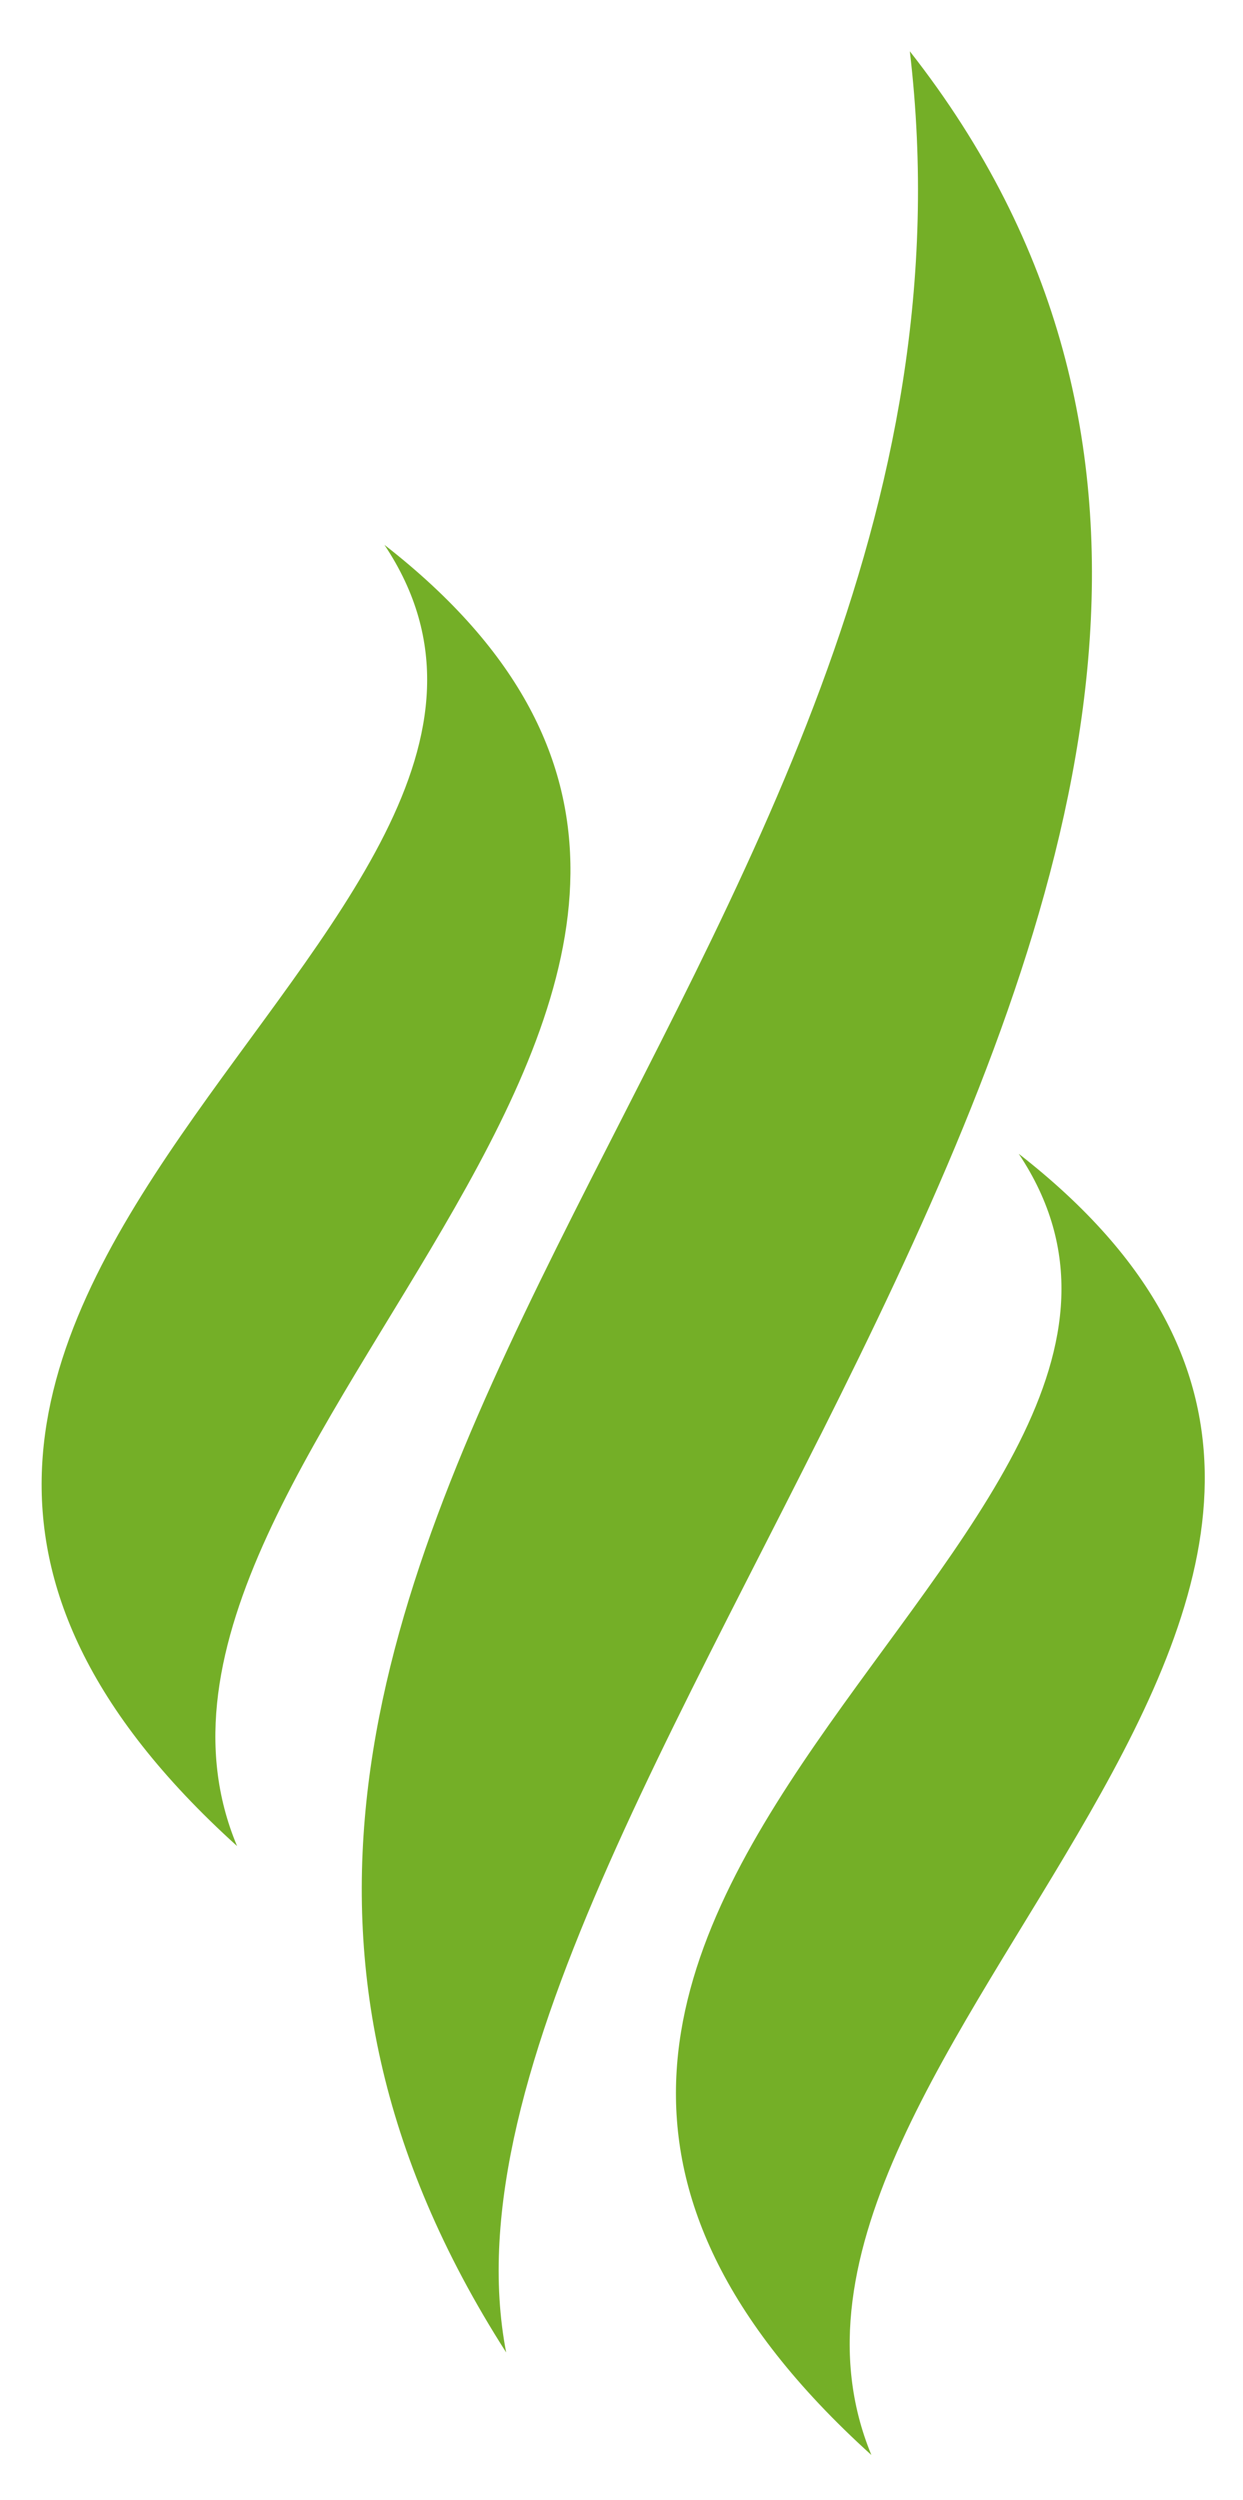 <svg id="Layer_1" xmlns="http://www.w3.org/2000/svg" viewBox="0 0 19.4 39">
    <style>
        .st0{fill:#74af27}
    </style>
    <g transform="translate(-358 -57)">
        <path id="nvjqa" class="st0" d="M365.9 93.7c-8-12.5 8-21.5 6.3-35.9 9.5 12.1-8 27.1-6.3 35.9zm-4.2-7.9c-9.4-8.5 6.3-14.3 2.3-20.3 8.6 6.7-4.9 14.1-2.3 20.3zm9.9 9.5c-9.4-8.5 6.3-14.3 2.3-20.3 8.6 6.7-4.9 14-2.3 20.3z"/>
    </g>
</svg>
